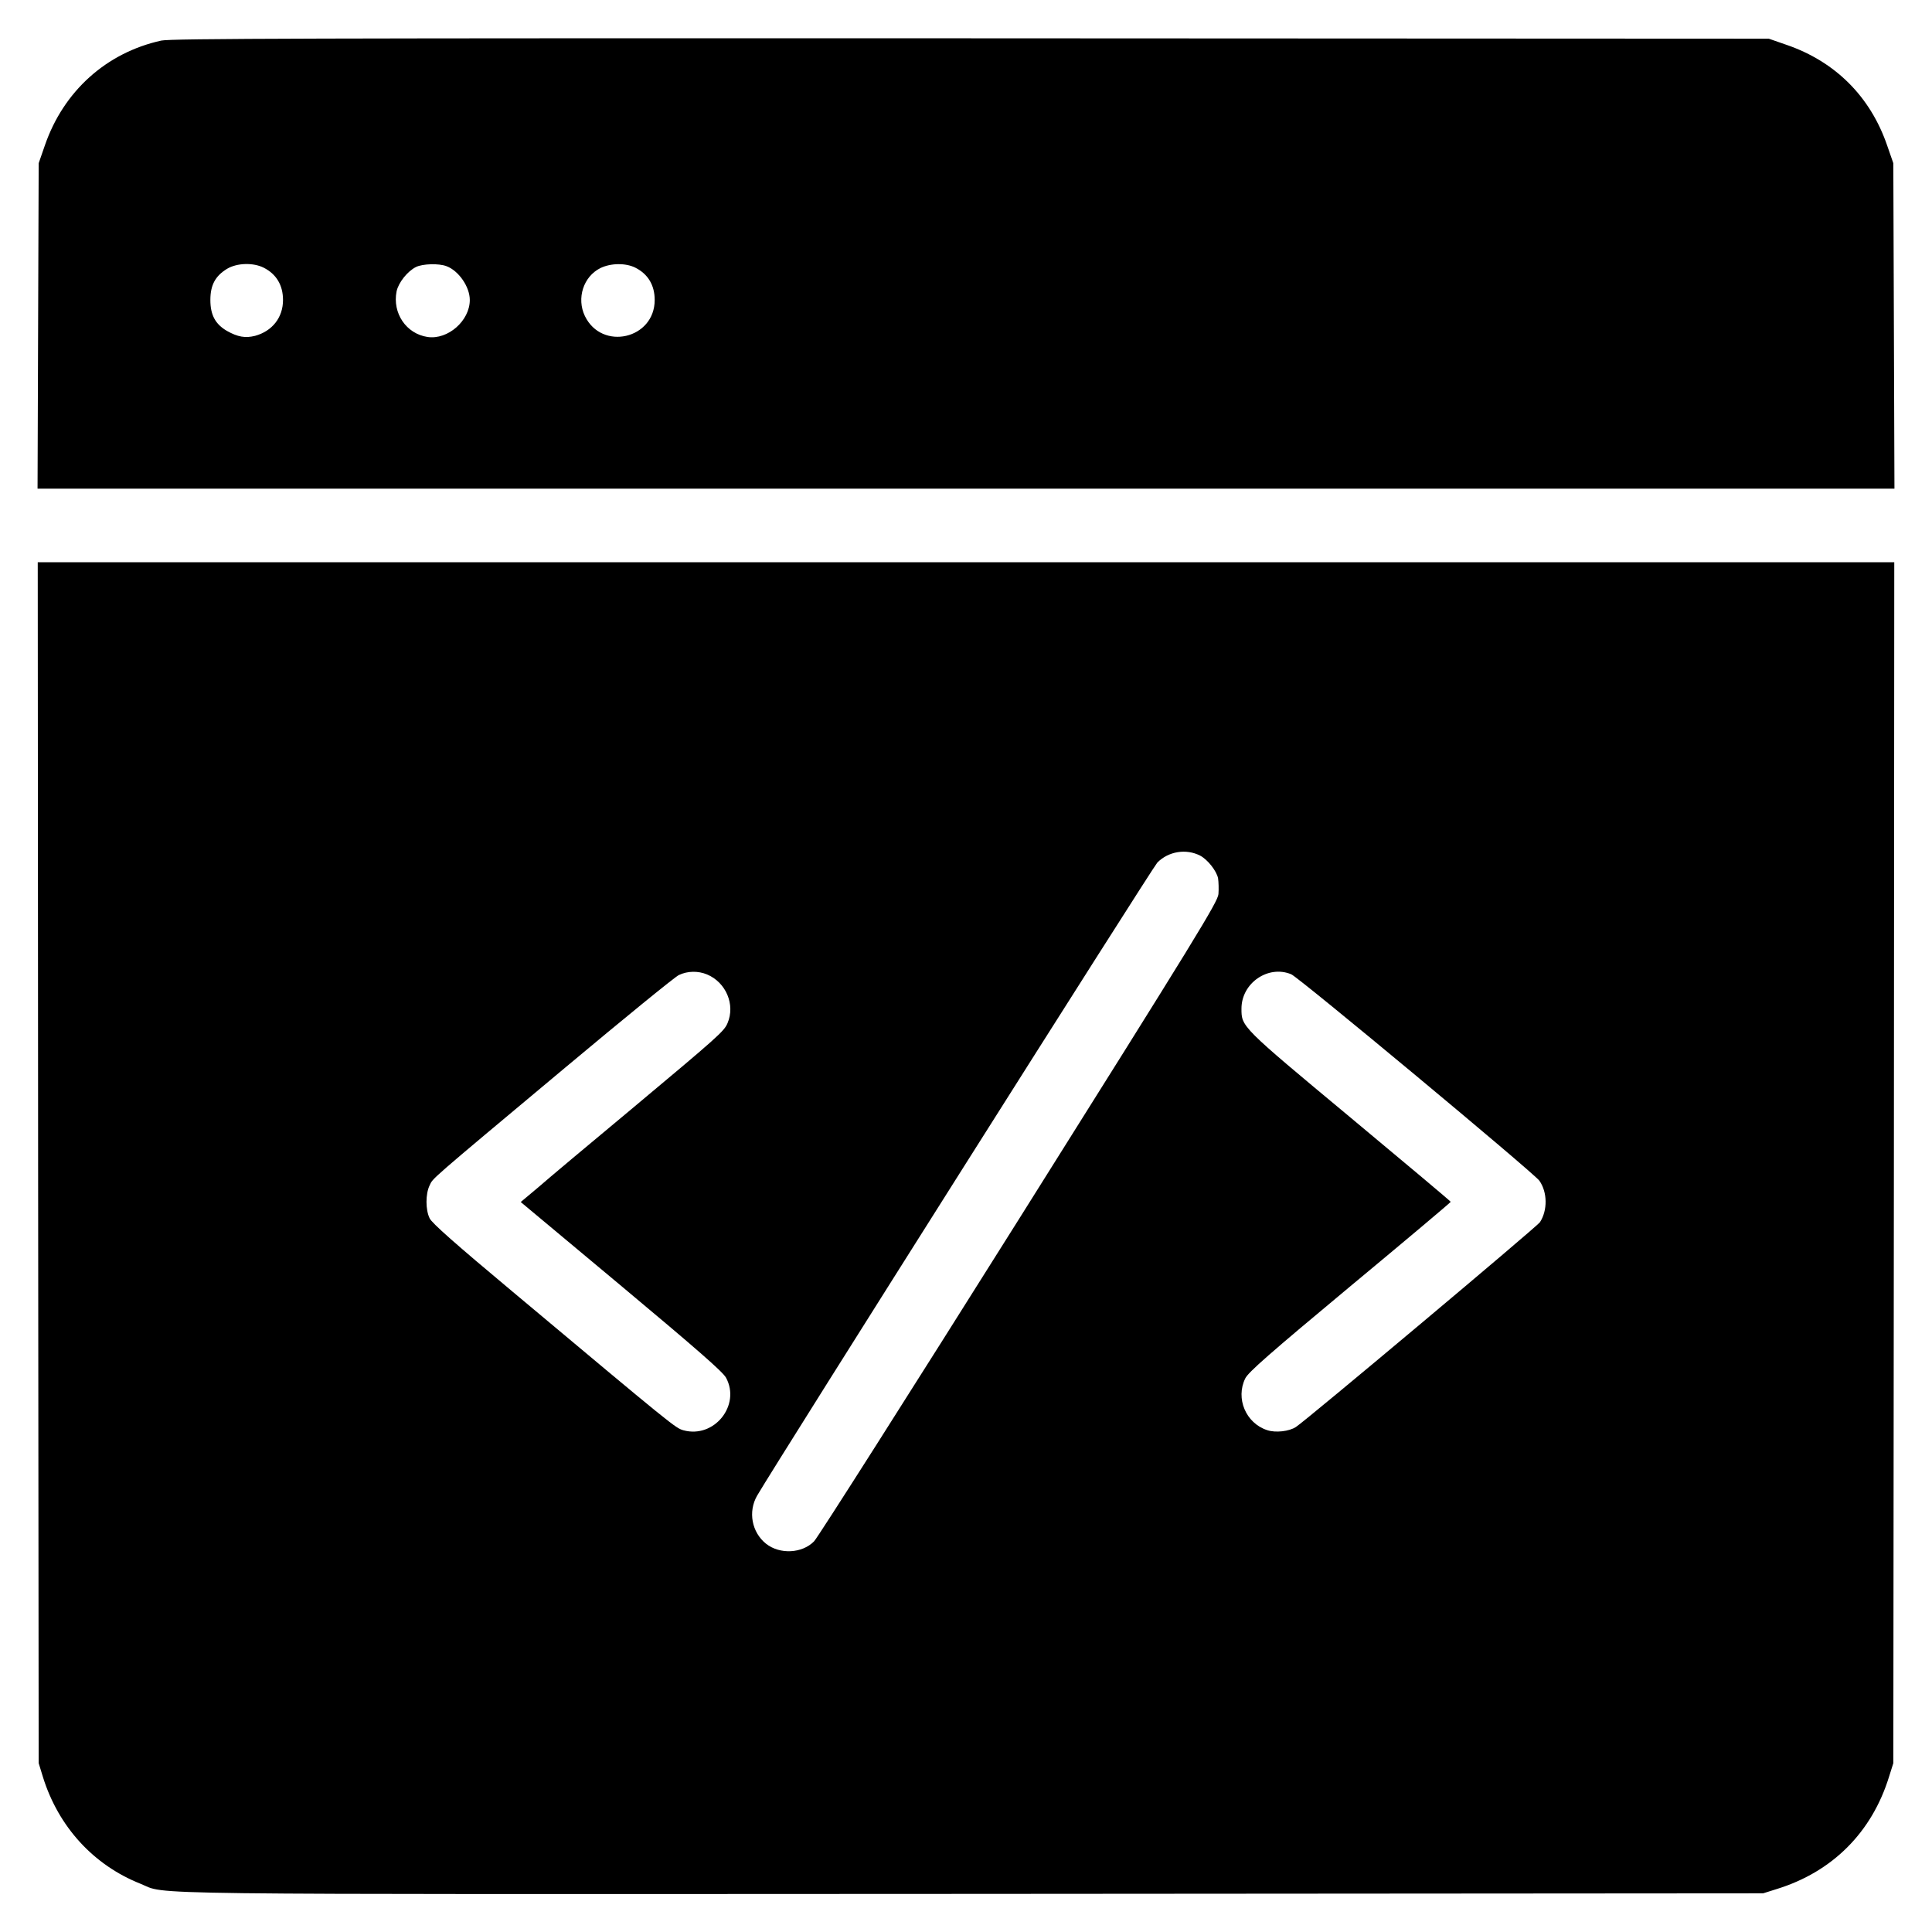 <?xml version="1.0" standalone="no"?>
<!DOCTYPE svg PUBLIC "-//W3C//DTD SVG 20010904//EN"
 "http://www.w3.org/TR/2001/REC-SVG-20010904/DTD/svg10.dtd">
<svg version="1.0" xmlns="http://www.w3.org/2000/svg"
 width="1024pt" height="1024pt" viewBox="0 0 1024 1024"
 preserveAspectRatio="xMidYMid meet">
<g transform="translate(0,1024) scale(0.1,-0.1)"
fill="#000000" stroke="none">
<path d="M855 10025 c-291 -64 -518 -268 -617 -555 l-33 -95 -3 -862 -3 -863
4921 0 4921 0 -3 863 -3 862 -33 95 c-89 258 -274 443 -532 532 l-95 33 -4230
2 c-3478 1 -4241 -1 -4290 -12z m543 -1204 c67 -34 102 -93 102 -171 0 -93
-57 -165 -148 -190 -52 -13 -92 -6 -149 26 -62 36 -88 85 -88 164 0 79 26 127
88 165 53 32 140 34 195 6z m969 8 c64 -24 123 -109 123 -179 0 -110 -116
-212 -224 -196 -113 17 -187 126 -164 242 10 46 57 106 103 129 35 17 121 20
162 4z m1001 -8 c67 -34 102 -93 102 -171 0 -207 -280 -271 -370 -85 -45 94
-8 209 82 254 55 27 135 28 186 2z"/>
<path d="M202 4078 l3 -3183 23 -75 c82 -262 267 -465 516 -564 150 -60 -160
-56 4411 -54 l4190 3 73 23 c294 91 503 300 594 594 l23 73 3 3183 2 3182
-4920 0 -4920 0 2 -3182z m6159 1627 c40 -21 87 -81 95 -120 3 -20 4 -58 2
-84 -4 -42 -113 -220 -1057 -1722 -579 -921 -1067 -1689 -1086 -1708 -63 -65
-182 -71 -255 -13 -76 61 -96 170 -47 255 115 196 2096 3329 2121 3355 59 60
153 75 227 37z m-2613 -630 c100 -42 150 -160 108 -258 -18 -43 -47 -69 -511
-457 -220 -183 -442 -369 -492 -413 l-93 -78 533 -445 c403 -337 537 -454 555
-486 79 -146 -62 -323 -225 -279 -43 12 -48 16 -904 733 -304 254 -431 366
-442 391 -22 45 -22 129 0 174 19 40 -15 11 717 623 312 261 584 483 604 492
46 22 102 23 150 3z m3096 1 c41 -17 1286 -1053 1315 -1094 43 -61 44 -157 3
-220 -15 -23 -1235 -1047 -1293 -1085 -36 -24 -109 -32 -153 -17 -113 37 -168
168 -116 274 16 33 129 132 554 486 295 245 535 447 535 450 0 3 -241 205
-535 450 -577 480 -574 478 -574 574 0 136 142 233 264 182z"/>
</g>
</svg>
